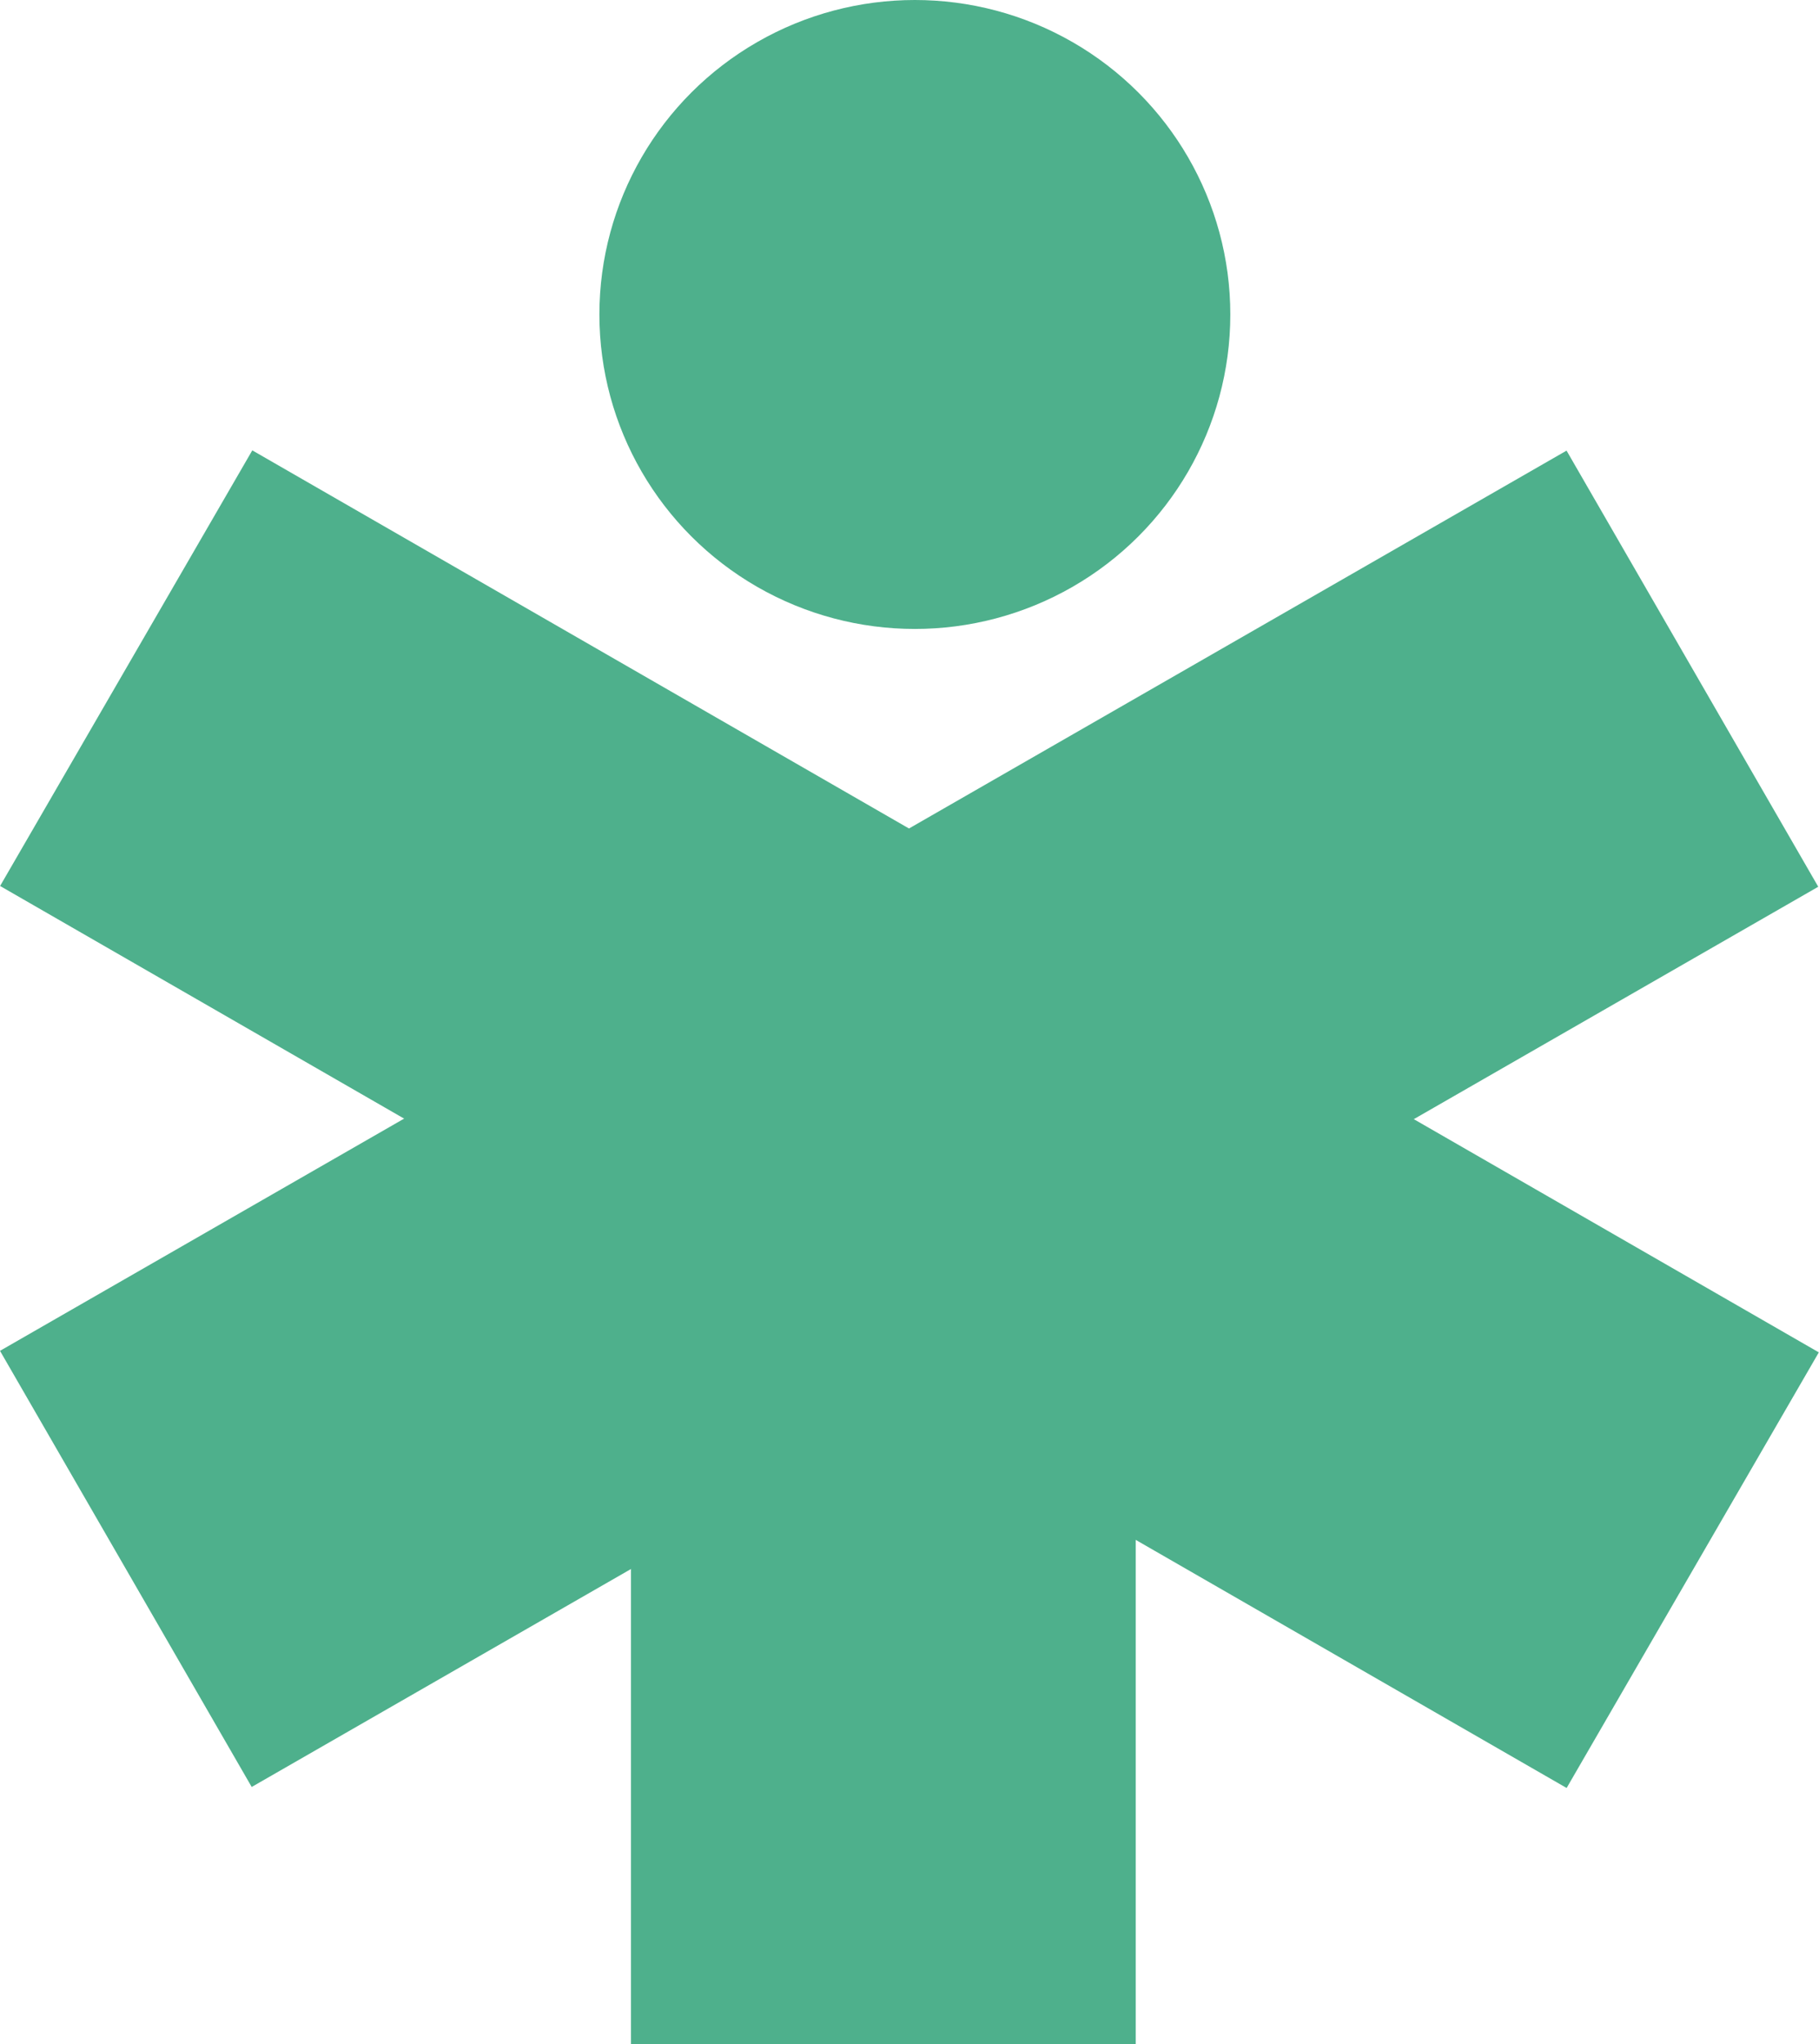 <svg width="73" height="82" viewBox="0 0 73 82" fill="none" xmlns="http://www.w3.org/2000/svg">
<rect width="72.513" height="20.202" transform="matrix(0.867 -0.498 0.5 0.866 0 54.188)" fill="#4EB08C"/>
<rect width="72.512" height="20.202" transform="matrix(0.867 0.499 -0.501 0.865 10.125 18.066)" fill="#4EB08C"/>
<rect x="45.578" y="34.062" width="47.938" height="20.256" transform="rotate(90 45.578 34.062)" fill="#4EB08C"/>
<ellipse cx="36.715" cy="12.615" rx="12.66" ry="12.615" fill="#4EB08C"/>
</svg>
